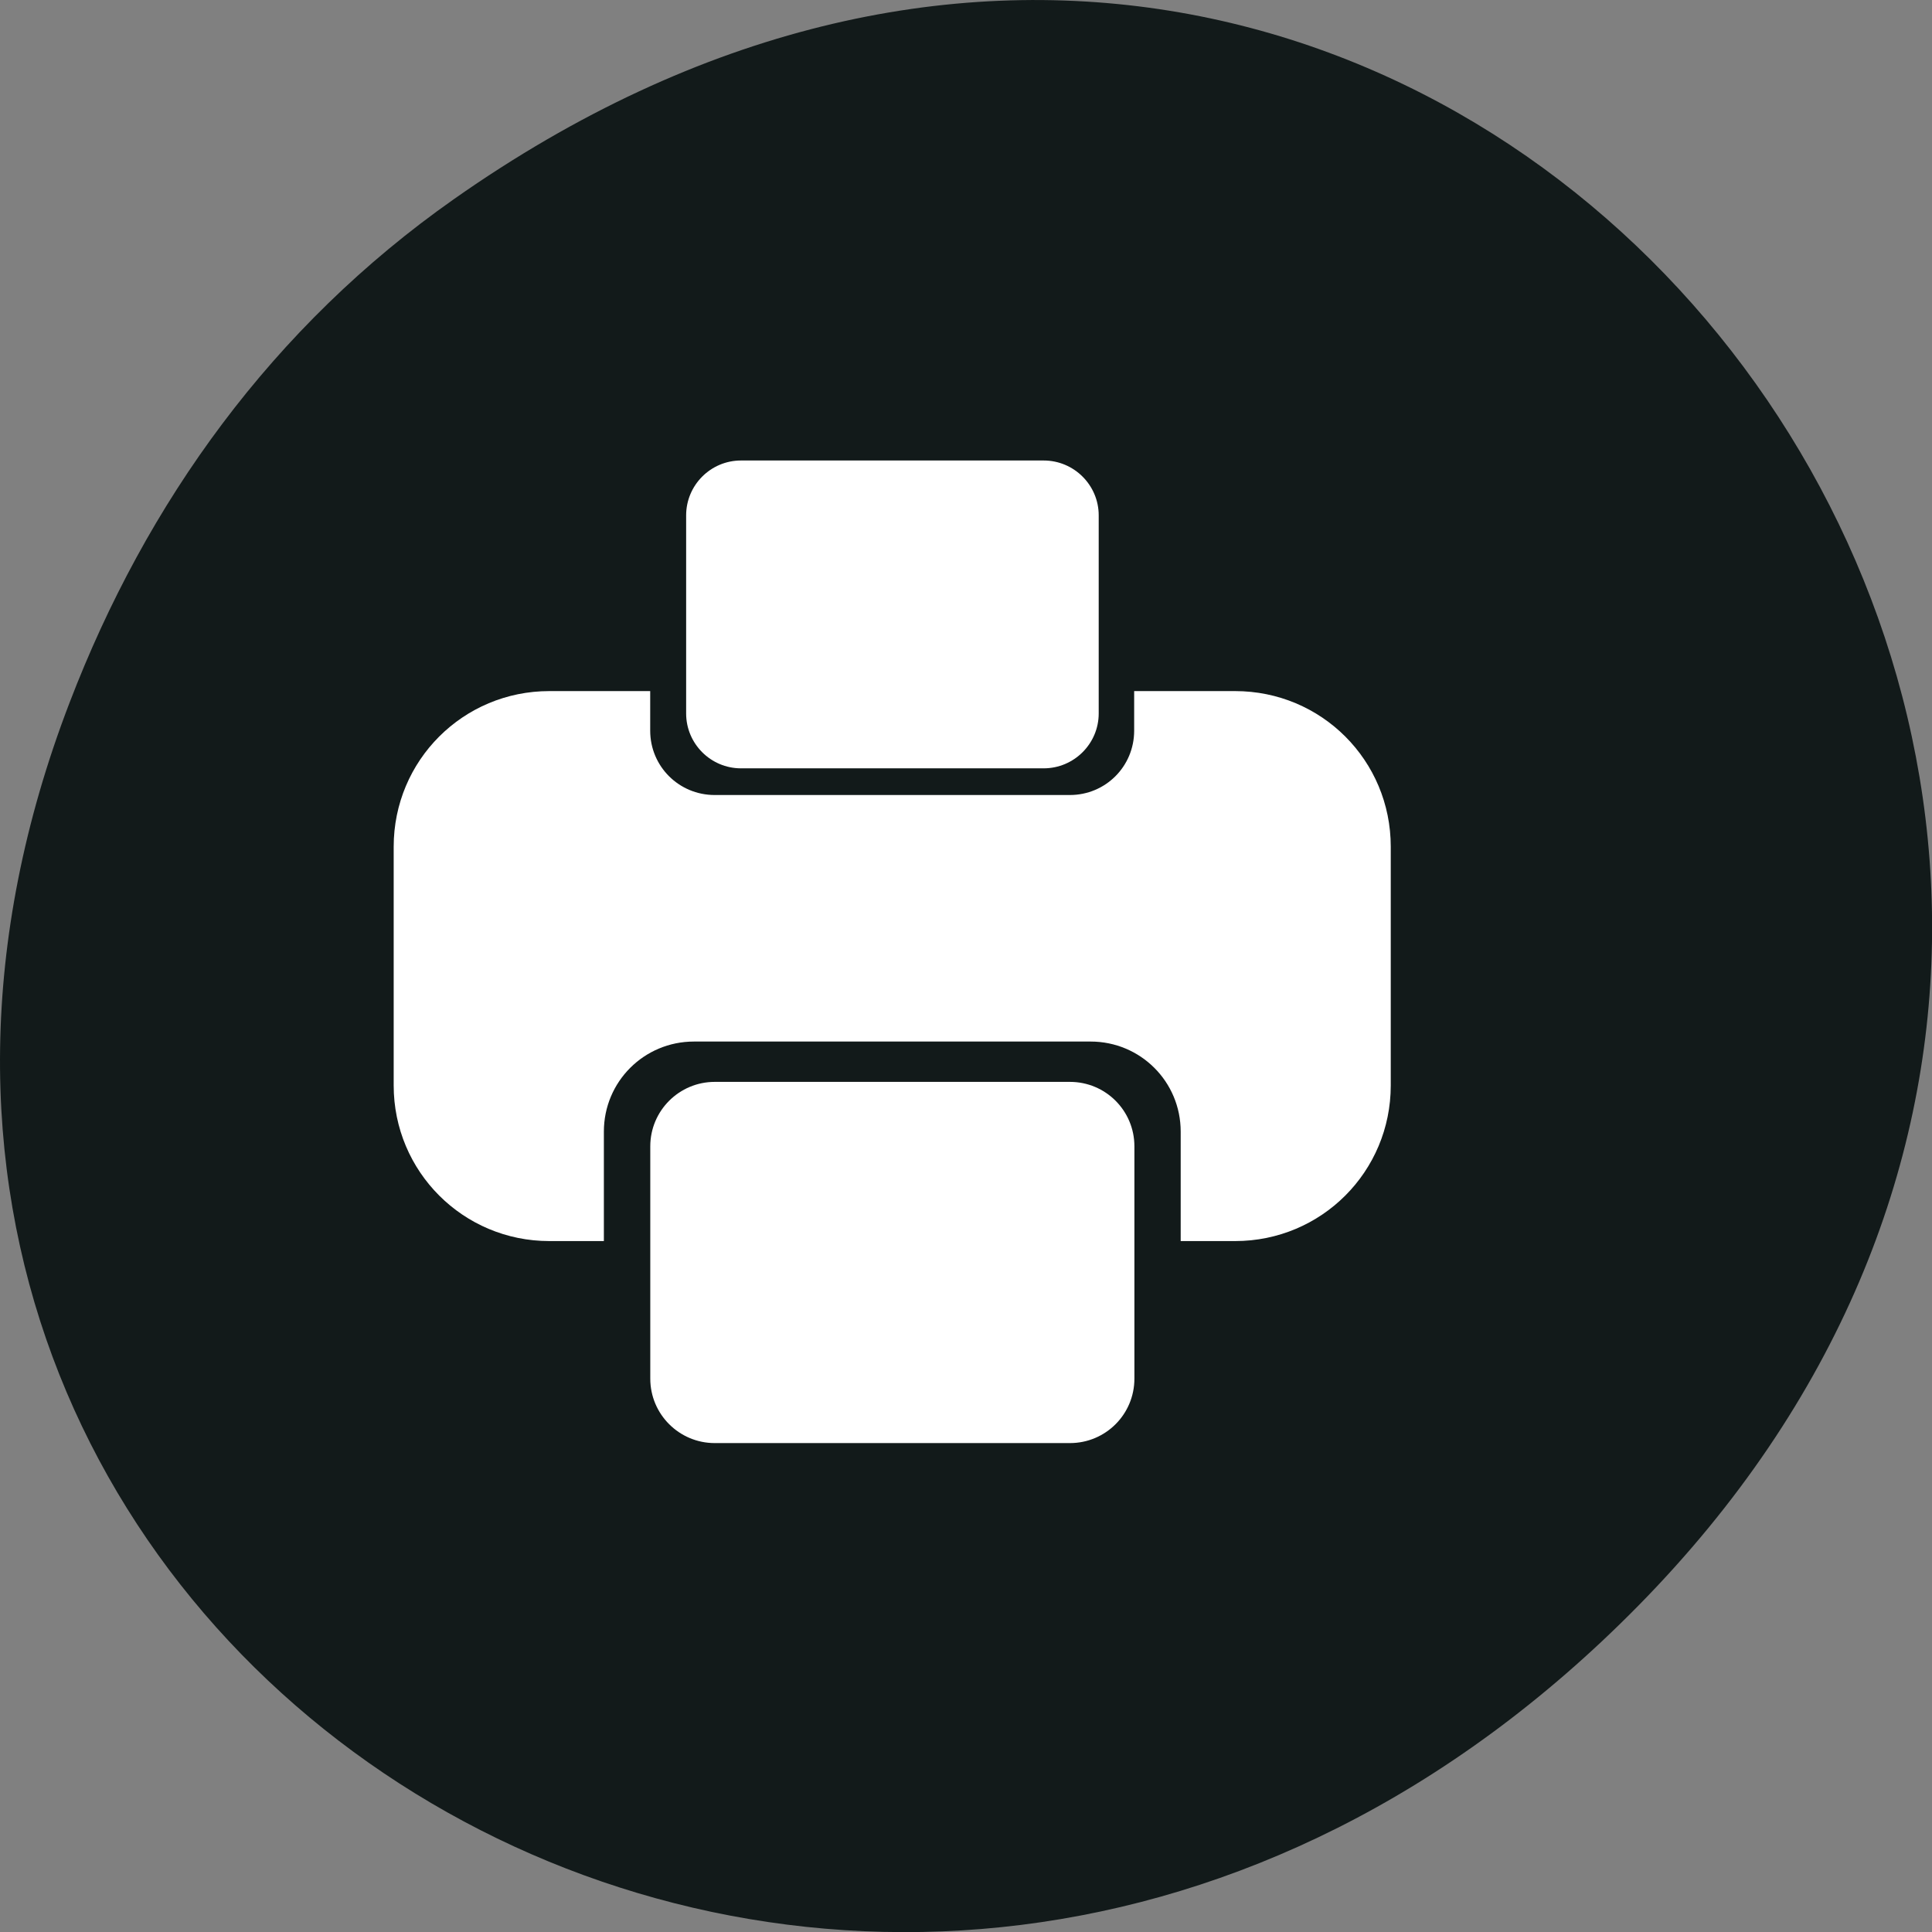 <svg xmlns="http://www.w3.org/2000/svg" viewBox="0 0 48 48"><rect x="0" y="0" width="48" height="48" fill="#808080" stroke="none"/><path d="m 11.281 4.945 c 24.551 -17.258 49.43 14.617 29.422 34.949 c -18.848 19.16 -48.13 1.398 -38.973 -22.441 c 1.906 -4.973 5.04 -9.34 9.551 -12.508" fill="#121a1a"/><g fill="#fff"><path d="m 13.648 17.17 c -2.141 0 -3.867 1.723 -3.867 3.867 v 5.93 c 0 2.141 1.727 3.867 3.867 3.867 h 1.355 v -2.719 c 0 -1.242 1 -2.238 2.238 -2.238 h 9.855 c 1.238 0 2.238 0.996 2.238 2.238 v 2.719 h 1.352 c 2.145 0 3.867 -1.727 3.867 -3.867 v -5.93 c 0 -2.145 -1.723 -3.867 -3.867 -3.867 h -2.508 v 0.984 c 0 0.887 -0.711 1.598 -1.598 1.598 h -8.824 c -0.887 0 -1.602 -0.711 -1.602 -1.598 v -0.984"/><path d="m 17.758 26.879 h 8.824 c 0.887 0 1.602 0.715 1.602 1.602 v 5.77 c 0 0.887 -0.715 1.602 -1.602 1.602 h -8.824 c -0.883 0 -1.602 -0.715 -1.602 -1.602 v -5.77 c 0 -0.887 0.719 -1.602 1.602 -1.602"/><path d="m 18.41 11.441 h 7.52 c 0.754 0 1.367 0.613 1.367 1.363 v 4.922 c 0 0.75 -0.613 1.363 -1.367 1.363 h -7.52 c -0.754 0 -1.363 -0.613 -1.363 -1.363 v -4.922 c 0 -0.75 0.609 -1.363 1.363 -1.363"/></g></svg>